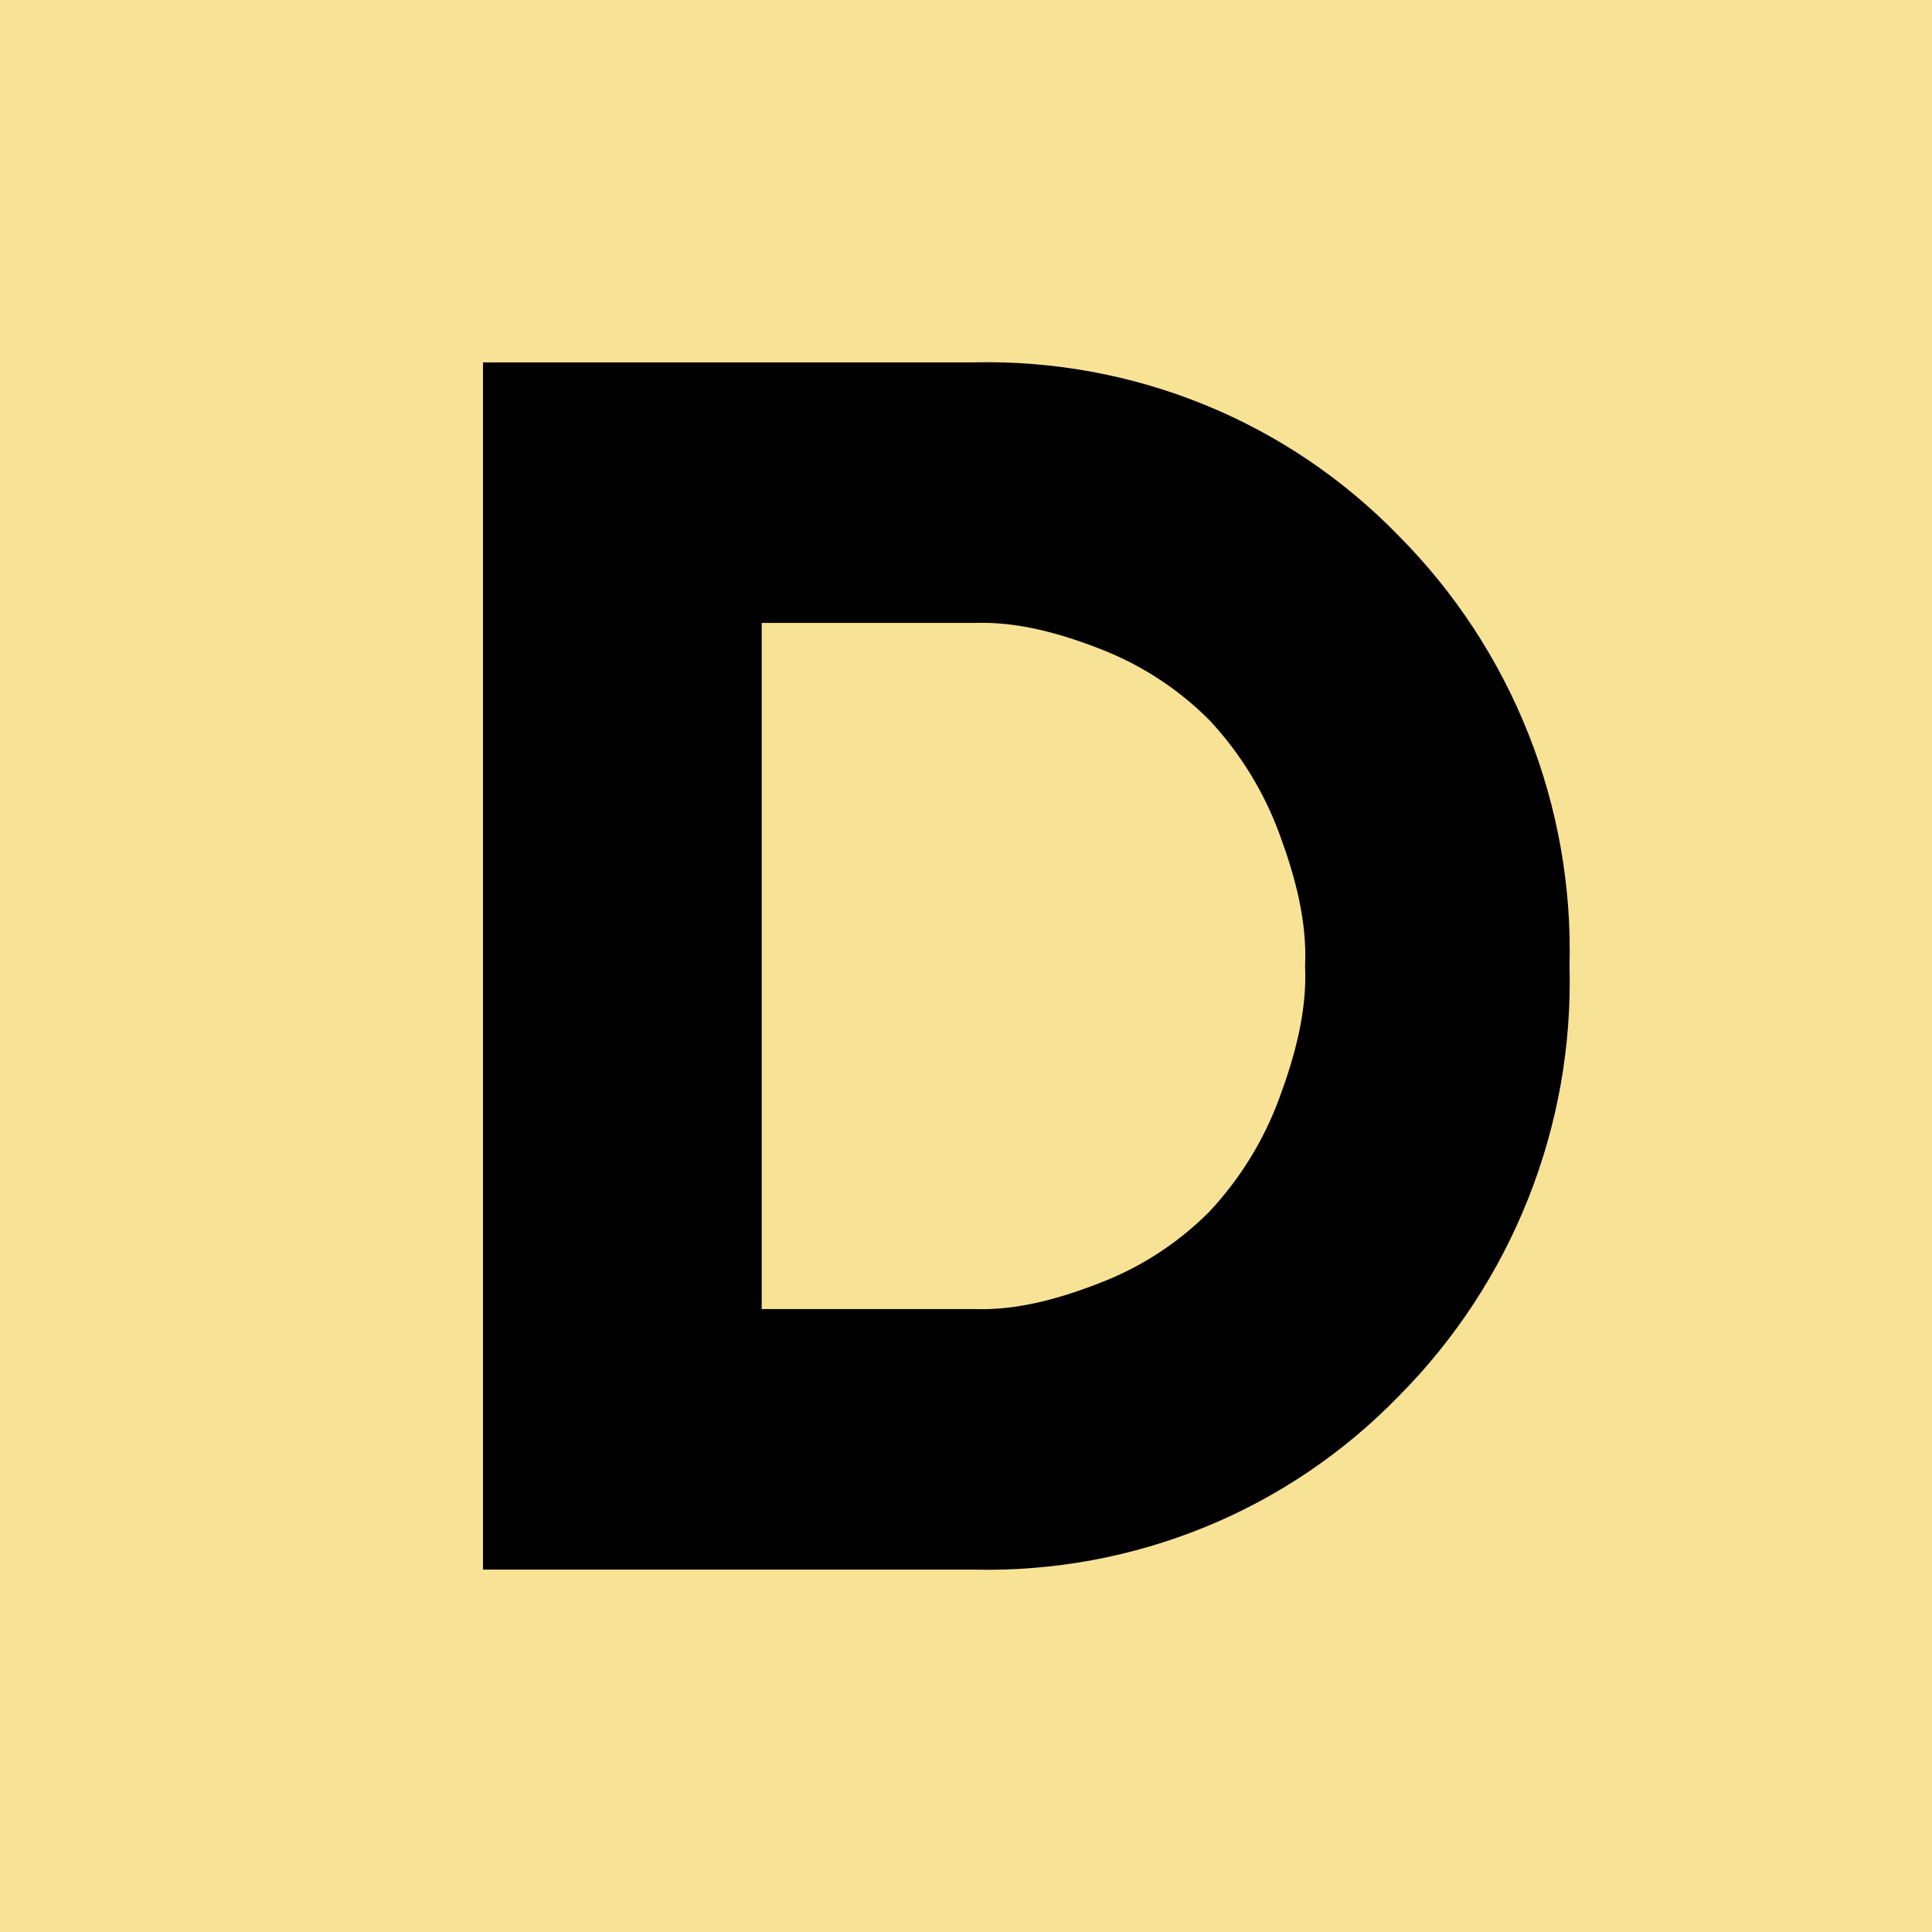 <svg width="16" height="16" viewBox="0 0 16 16" fill="none" xmlns="http://www.w3.org/2000/svg">
<rect width="16" height="16" fill="#F7E296"/>
<path fill-rule="evenodd" clip-rule="evenodd" d="M4 3.001V12.999H8.064C8.719 13.014 9.37 12.895 9.976 12.648C10.582 12.401 11.129 12.031 11.583 11.563C12.049 11.094 12.414 10.537 12.657 9.924C12.9 9.312 13.016 8.658 12.998 8C13.016 7.342 12.9 6.688 12.657 6.076C12.414 5.463 12.049 4.906 11.583 4.437C11.129 3.969 10.582 3.599 9.976 3.352C9.37 3.105 8.719 2.986 8.064 3.001H4ZM6.308 10.841V5.159H8.064C8.425 5.145 8.785 5.246 9.121 5.378C9.457 5.509 9.762 5.709 10.016 5.964C10.271 6.237 10.468 6.558 10.596 6.907C10.725 7.256 10.826 7.628 10.808 7.999C10.826 8.371 10.725 8.742 10.596 9.091C10.468 9.441 10.271 9.761 10.016 10.034C9.762 10.289 9.458 10.489 9.121 10.62C8.785 10.752 8.425 10.855 8.064 10.841H6.326H6.308Z" fill="black"/>
</svg>
